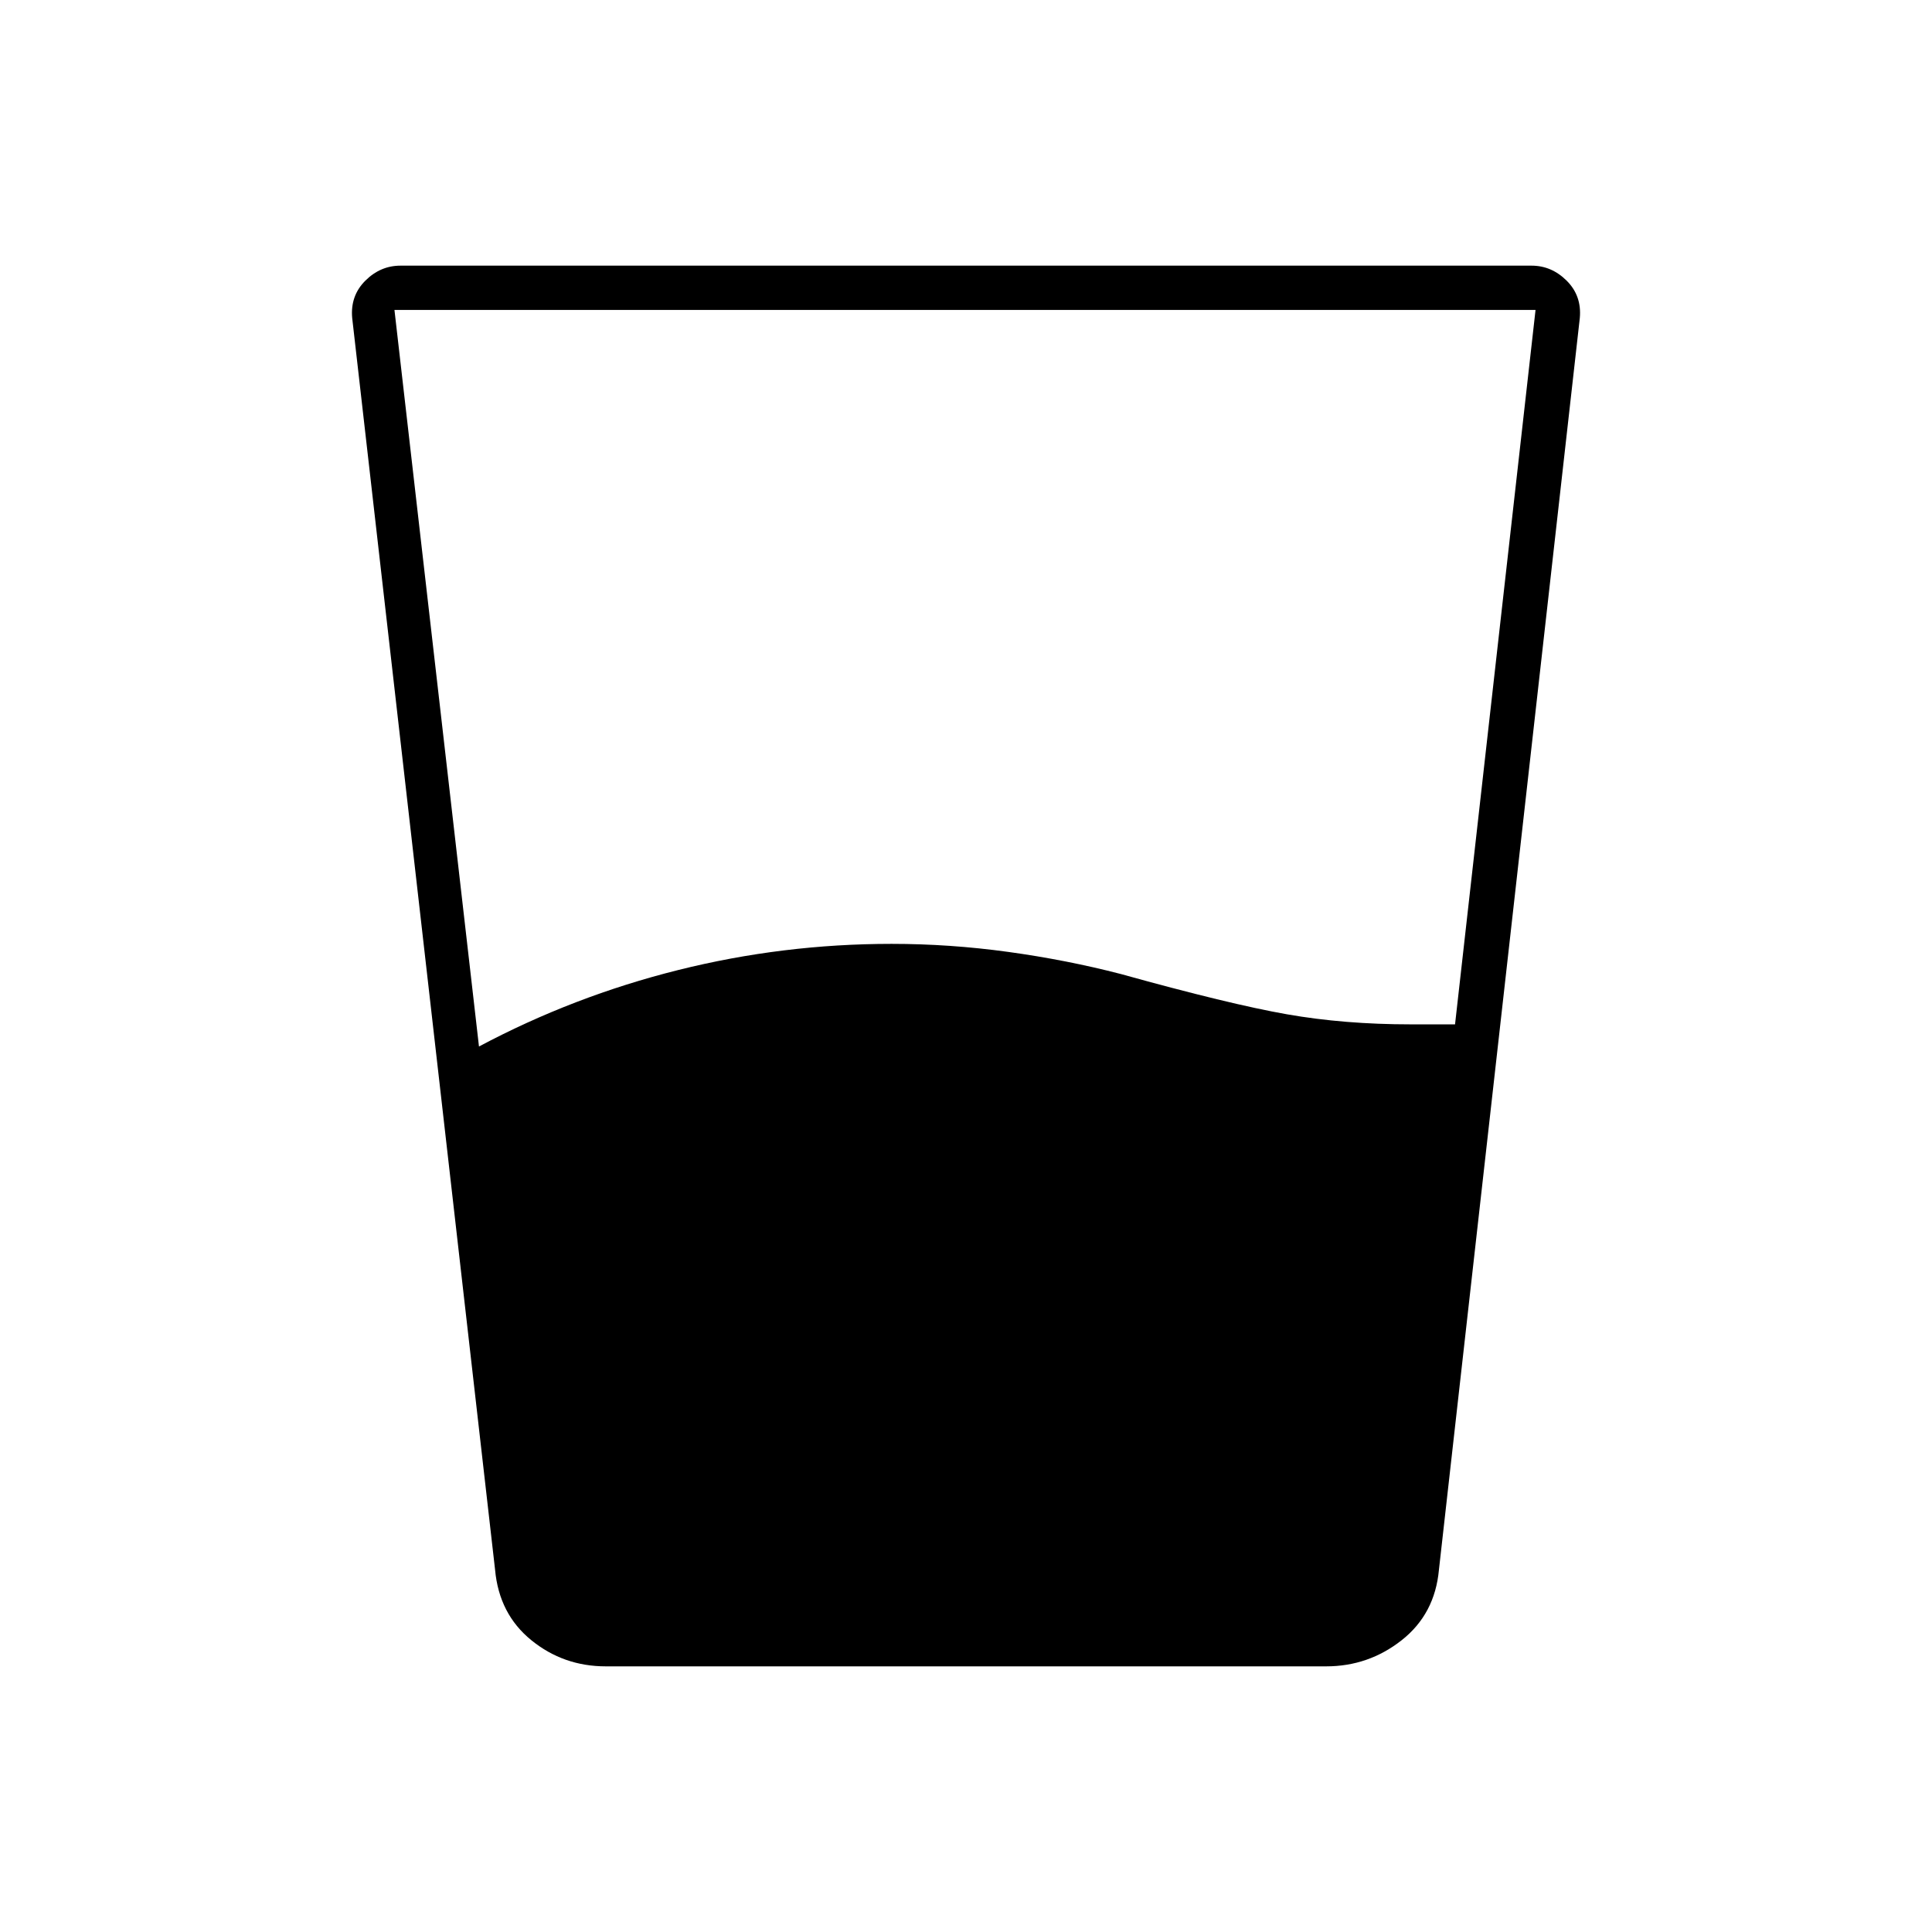<svg xmlns="http://www.w3.org/2000/svg" width="48" height="48" viewBox="0 -960 960 960"><path d="M238-440q47-25 99-38t106-13q29 0 58 4t56 11q54 15 82.5 20t61.5 5h22l40-355H196l42 366Zm63 308q-21 0-37-13t-18-35l-71-622q-1-11 6.5-18.5T199-828h562q10 0 17.5 7.5T785-802l-70 622q-2 22-18.5 35T659-132H301Z"/></svg>